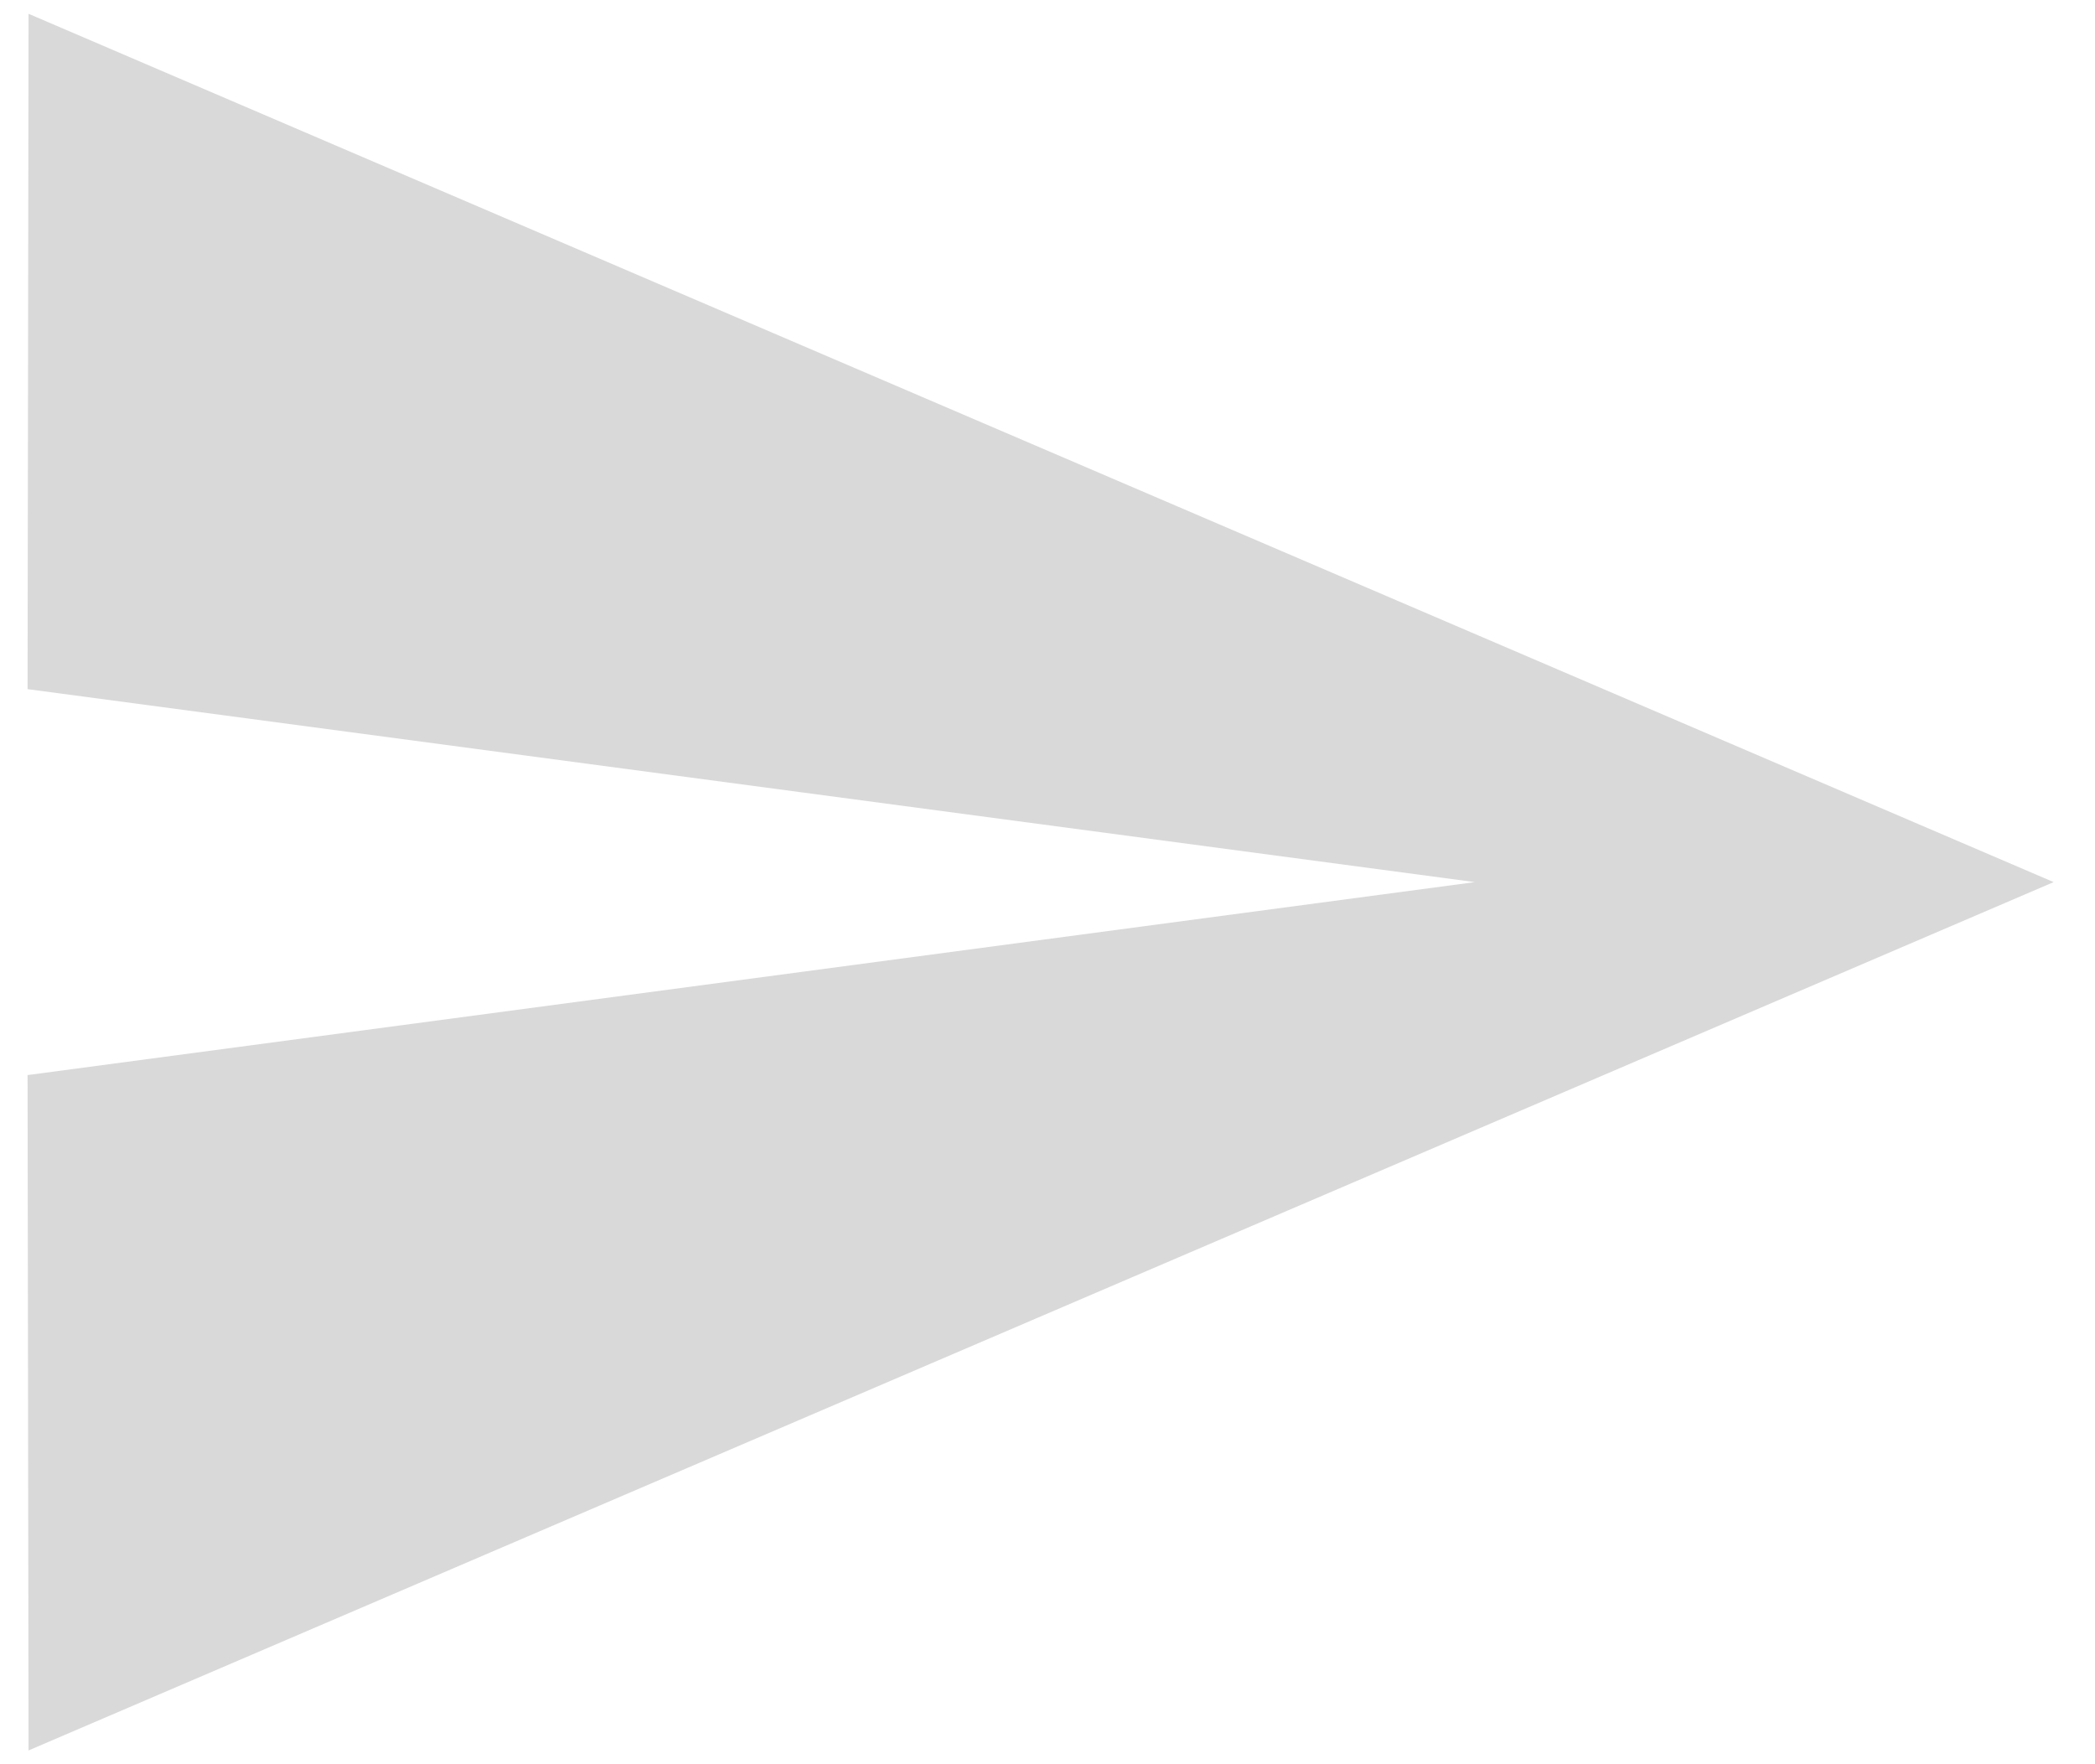 <?xml version="1.0" encoding="UTF-8" standalone="no"?>
<svg width="38px" height="32px" viewBox="0 0 38 32" version="1.1" xmlns="http://www.w3.org/2000/svg" xmlns:xlink="http://www.w3.org/1999/xlink" xmlns:sketch="http://www.bohemiancoding.com/sketch/ns">
    <!-- Generator: Sketch 3.3.2 (12043) - http://www.bohemiancoding.com/sketch -->
    <title>ic_send</title>
    <desc>Created with Sketch.</desc>
    <defs></defs>
    <g id="Rede-Meio-Norte" stroke="none" stroke-width="1" fill="none" fill-rule="evenodd" sketch:type="MSPage">
        <g id="Program" sketch:type="MSArtboardGroup" transform="translate(-681, -1268)">
            <g id="ic_send" sketch:type="MSLayerGroup" transform="translate(678, 1263)">
                <path d="M3.518,36.75 L40.25,21 L3.518,5.25 L3.5,17.5 L29.75,21 L3.5,24.5 L3.518,36.75 Z" id="Shape" fill="#D9D9D9" sketch:type="MSShapeGroup"></path>
                <path d="M0,0 L42,0 L42,42 L0,42 L0,0 Z" id="Shape" sketch:type="MSShapeGroup"></path>
            </g>
        </g>
    </g>
</svg>